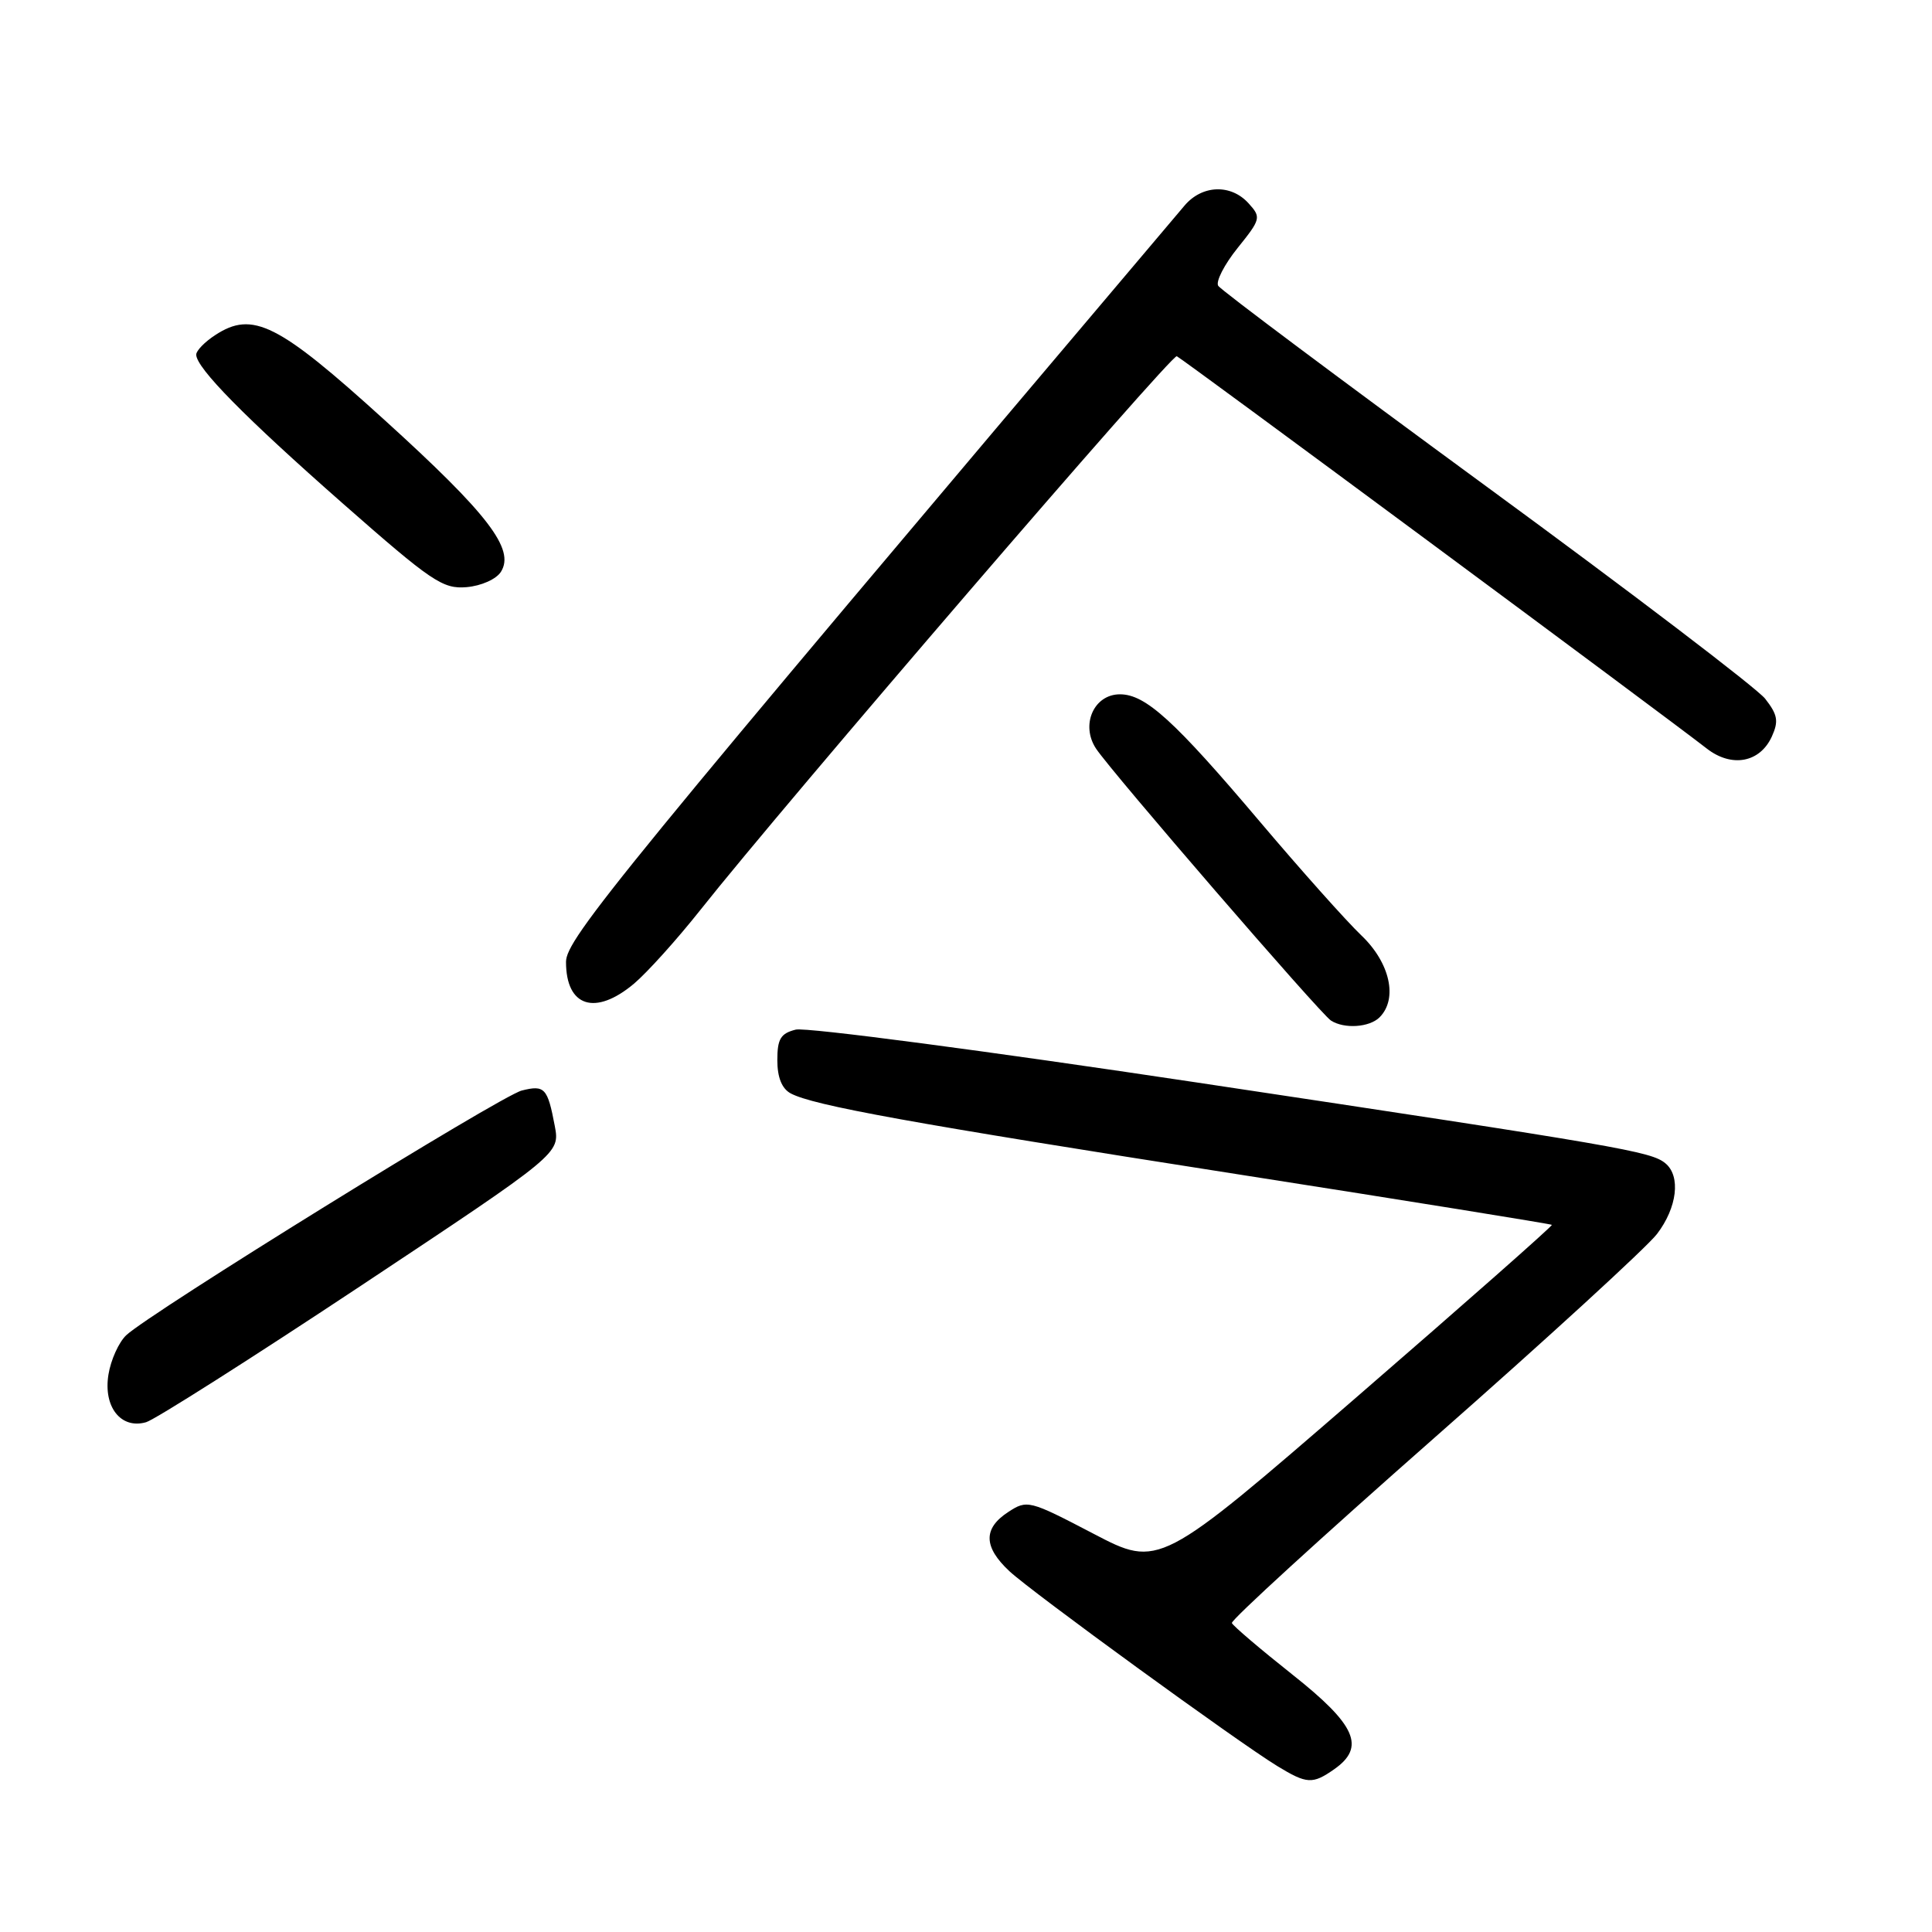 <?xml version="1.0" encoding="UTF-8" standalone="no"?>
<!DOCTYPE svg PUBLIC "-//W3C//DTD SVG 1.1//EN" "http://www.w3.org/Graphics/SVG/1.1/DTD/svg11.dtd" >
<svg xmlns="http://www.w3.org/2000/svg" xmlns:xlink="http://www.w3.org/1999/xlink" version="1.1" viewBox="0 0 256 256">
 <g >
 <path fill="currentColor"
d=" M 176.78 234.44 C 180.98 231.50 179.69 228.57 171.25 221.89 C 166.99 218.51 163.38 215.44 163.23 215.06 C 163.08 214.68 175.15 203.65 190.04 190.54 C 204.94 177.43 218.22 165.26 219.56 163.51 C 222.24 160.00 222.73 155.85 220.68 154.15 C 218.78 152.57 214.88 151.90 158.69 143.45 C 130.75 139.25 106.78 136.09 105.44 136.43 C 103.44 136.93 103.00 137.66 103.00 140.48 C 103.00 142.76 103.60 144.25 104.77 144.88 C 107.77 146.48 120.54 148.80 163.77 155.56 C 186.67 159.14 205.51 162.18 205.63 162.30 C 205.76 162.42 194.10 172.71 179.73 185.15 C 153.59 207.77 153.59 207.77 144.88 203.22 C 136.36 198.77 136.10 198.71 133.58 200.36 C 130.26 202.53 130.31 204.98 133.75 208.19 C 136.75 210.99 164.02 230.82 169.26 234.02 C 173.17 236.40 173.92 236.44 176.78 234.44 Z  M 47.85 170.35 C 74.20 152.86 74.20 152.86 73.51 149.19 C 72.56 144.16 72.17 143.74 69.14 144.50 C 66.37 145.19 19.80 174.00 16.72 176.93 C 15.74 177.86 14.68 180.20 14.37 182.14 C 13.67 186.43 16.03 189.41 19.36 188.45 C 20.53 188.11 33.36 179.96 47.85 170.35 Z  M 182.80 134.80 C 185.25 132.35 184.19 127.57 180.39 123.95 C 178.40 122.05 172.36 115.28 166.97 108.91 C 155.60 95.47 151.79 92.00 148.40 92.00 C 144.93 92.00 143.15 96.07 145.24 99.21 C 147.34 102.36 174.95 134.33 176.36 135.23 C 178.11 136.36 181.46 136.14 182.80 134.80 Z  M 84.01 130.34 C 85.75 128.87 89.70 124.49 92.79 120.59 C 103.94 106.51 155.22 46.91 155.93 47.20 C 156.61 47.48 220.40 94.70 226.16 99.19 C 229.46 101.75 233.20 101.06 234.78 97.59 C 235.70 95.56 235.55 94.70 233.89 92.58 C 232.78 91.18 216.17 78.52 196.96 64.46 C 177.76 50.39 161.76 38.43 161.42 37.87 C 161.07 37.31 162.23 35.05 163.99 32.86 C 167.07 29.03 167.13 28.80 165.44 26.94 C 163.10 24.35 159.28 24.49 156.95 27.25 C 81.92 115.93 75.00 124.39 75.00 127.46 C 75.00 133.42 78.88 134.65 84.01 130.34 Z  M 66.38 75.76 C 68.26 72.77 64.68 68.11 50.94 55.64 C 36.85 42.85 33.47 41.15 28.52 44.40 C 27.13 45.30 26.00 46.47 26.00 46.99 C 26.00 48.75 32.47 55.32 45.43 66.72 C 57.21 77.08 58.67 78.07 61.83 77.80 C 63.78 77.63 65.77 76.74 66.38 75.76 Z "/>
</g>
</svg>
